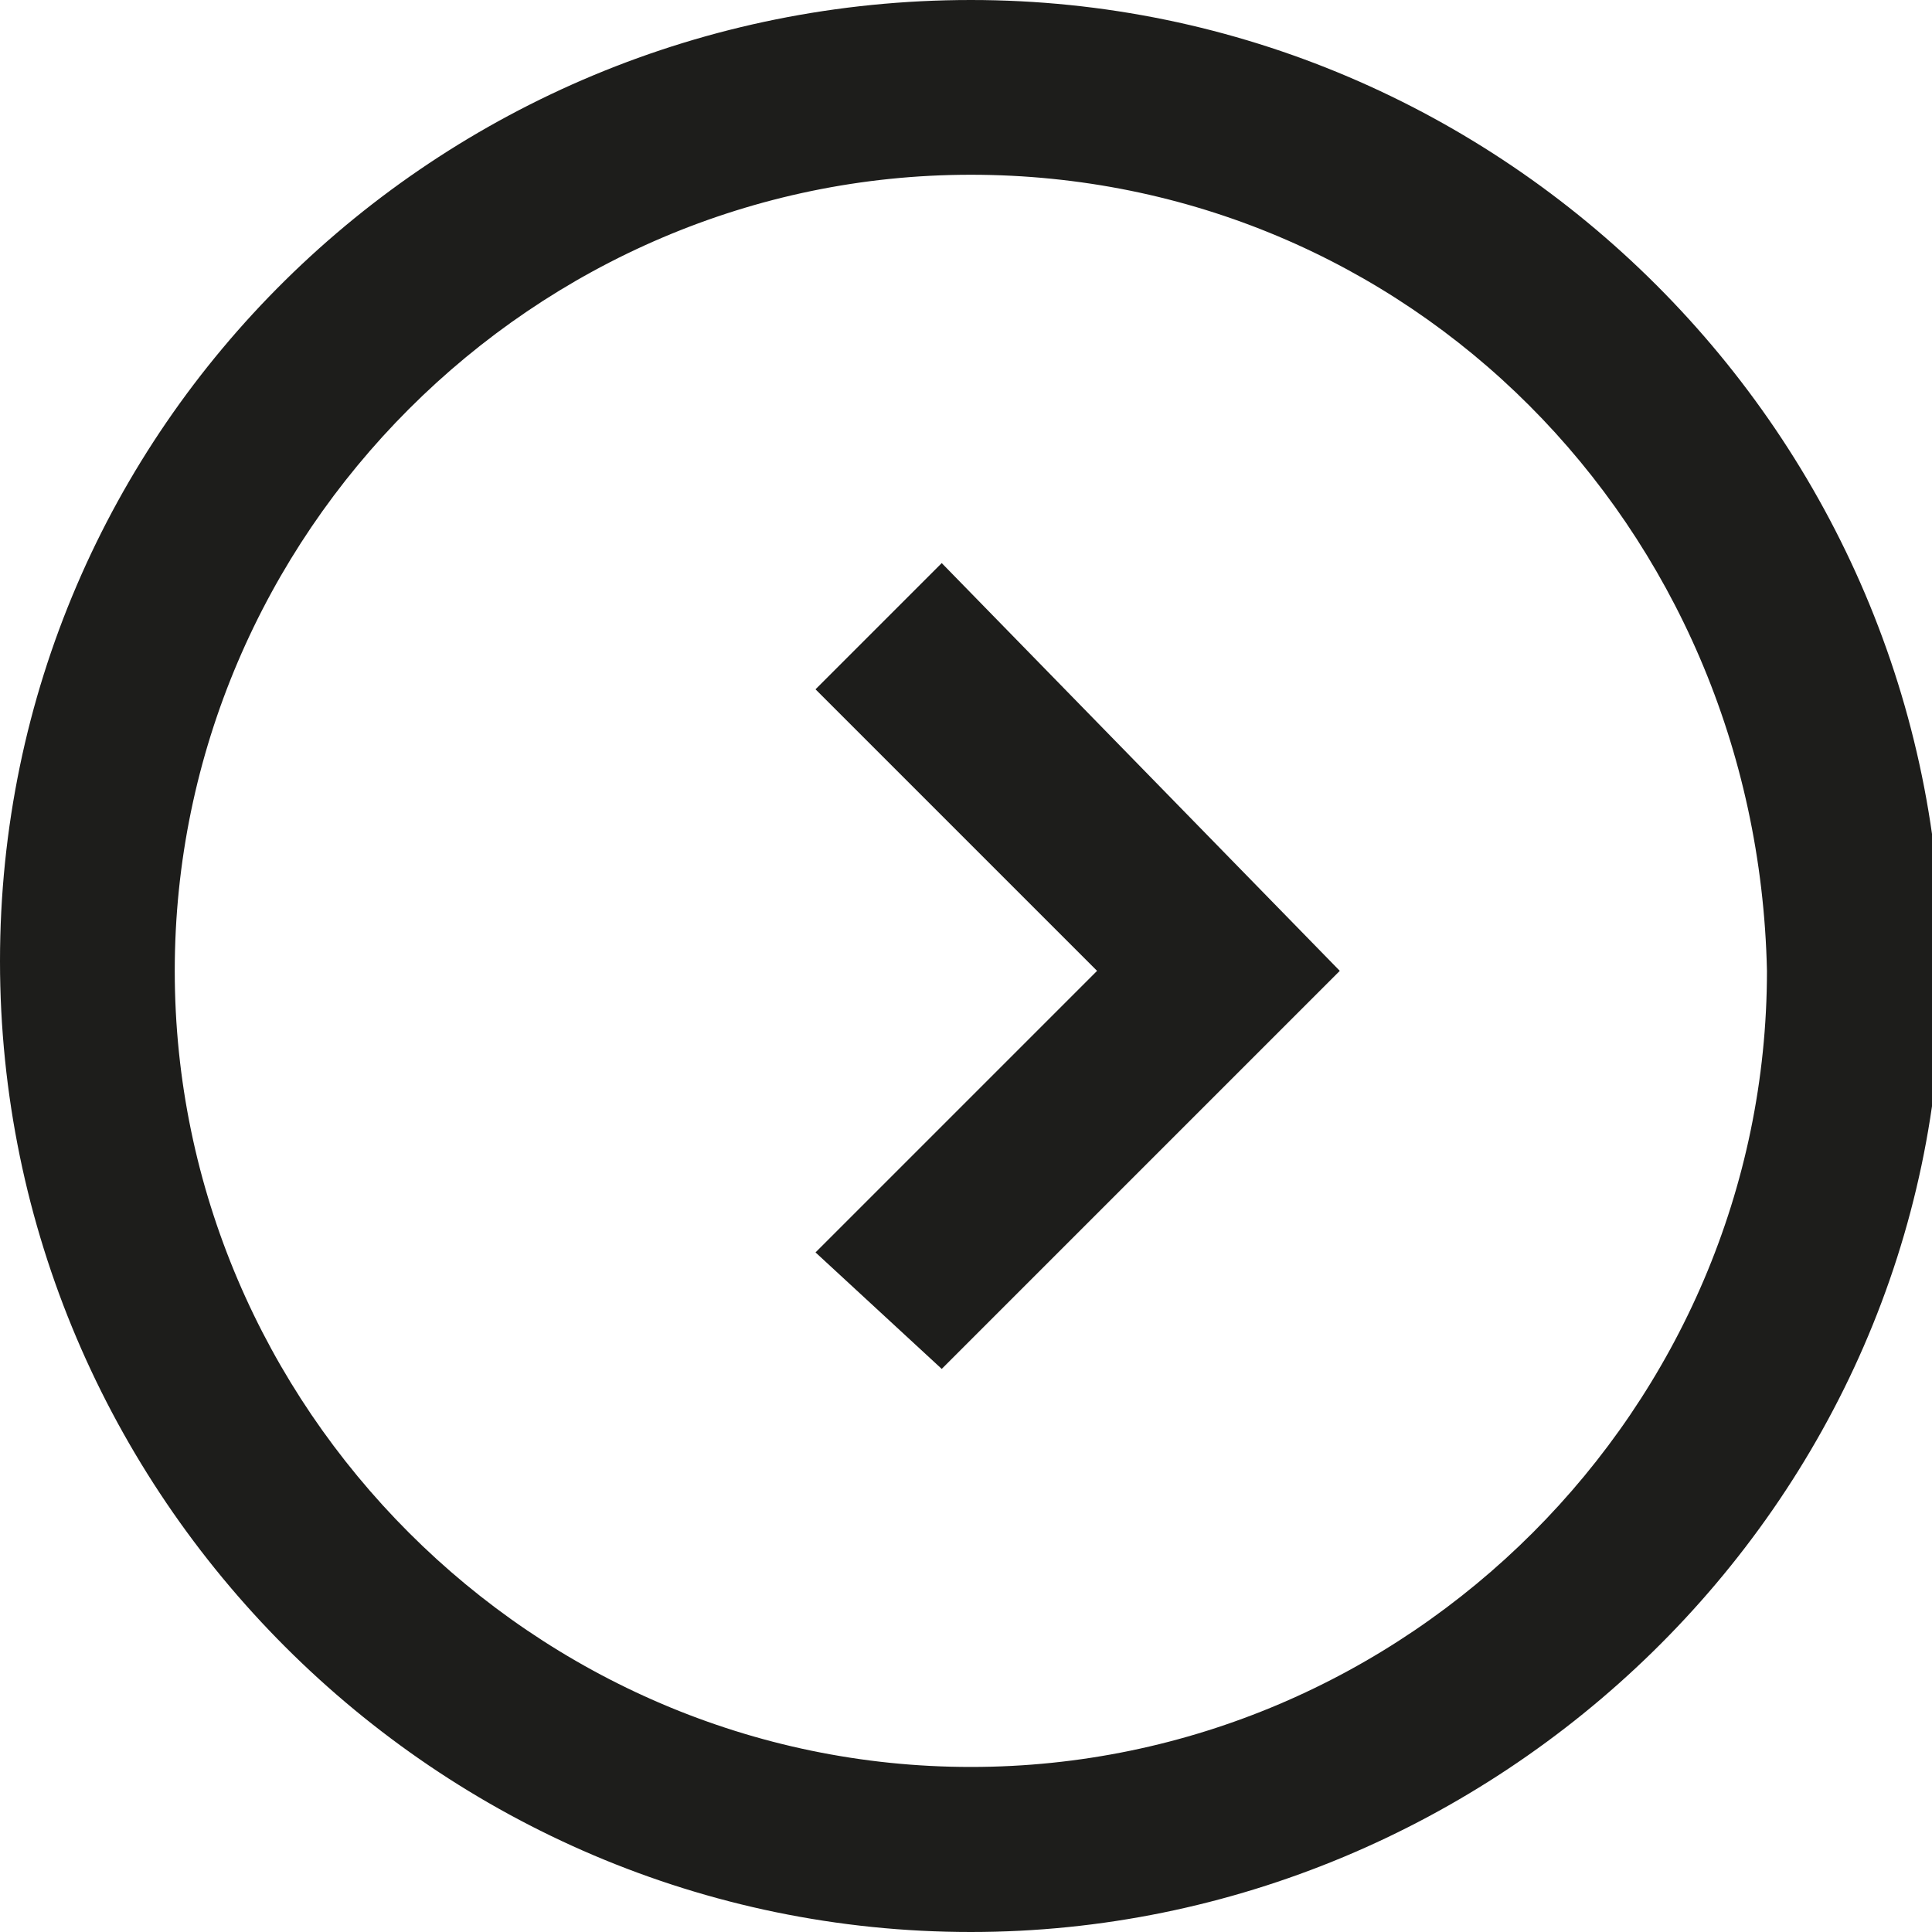 <?xml version="1.0" encoding="utf-8"?>
<!-- Generator: Adobe Illustrator 19.2.1, SVG Export Plug-In . SVG Version: 6.00 Build 0)  -->
<svg version="1.1" id="Слой_1" xmlns="http://www.w3.org/2000/svg" xmlns:xlink="http://www.w3.org/1999/xlink" x="0px" y="0px"
	 viewBox="0 0 19.9 19.9" style="enable-background:new 0 0 19.9 19.9;" xml:space="preserve">
<style type="text/css">
	.st0{fill:#1D1D1B;}
</style>
<g>
	<g>
		<path class="st0" d="M10,19.9c-5.5,0-10-4.5-10-10S4.5,0,10,0c5.5,0,10,4.5,10,10S15.4,19.9,10,19.9z M10,1.8
			c-4.5,0-8.2,3.7-8.2,8.2c0,4.5,3.7,8.2,8.2,8.2c4.5,0,8.2-3.7,8.2-8.2C18.1,5.4,14.5,1.8,10,1.8z"/>
	</g>
	<g>
		<polygon class="st0" points="9.7,14.1 8.4,12.9 11.3,10 8.4,7.1 9.7,5.8 13.8,10 		"/>
	</g>
</g>
</svg>
